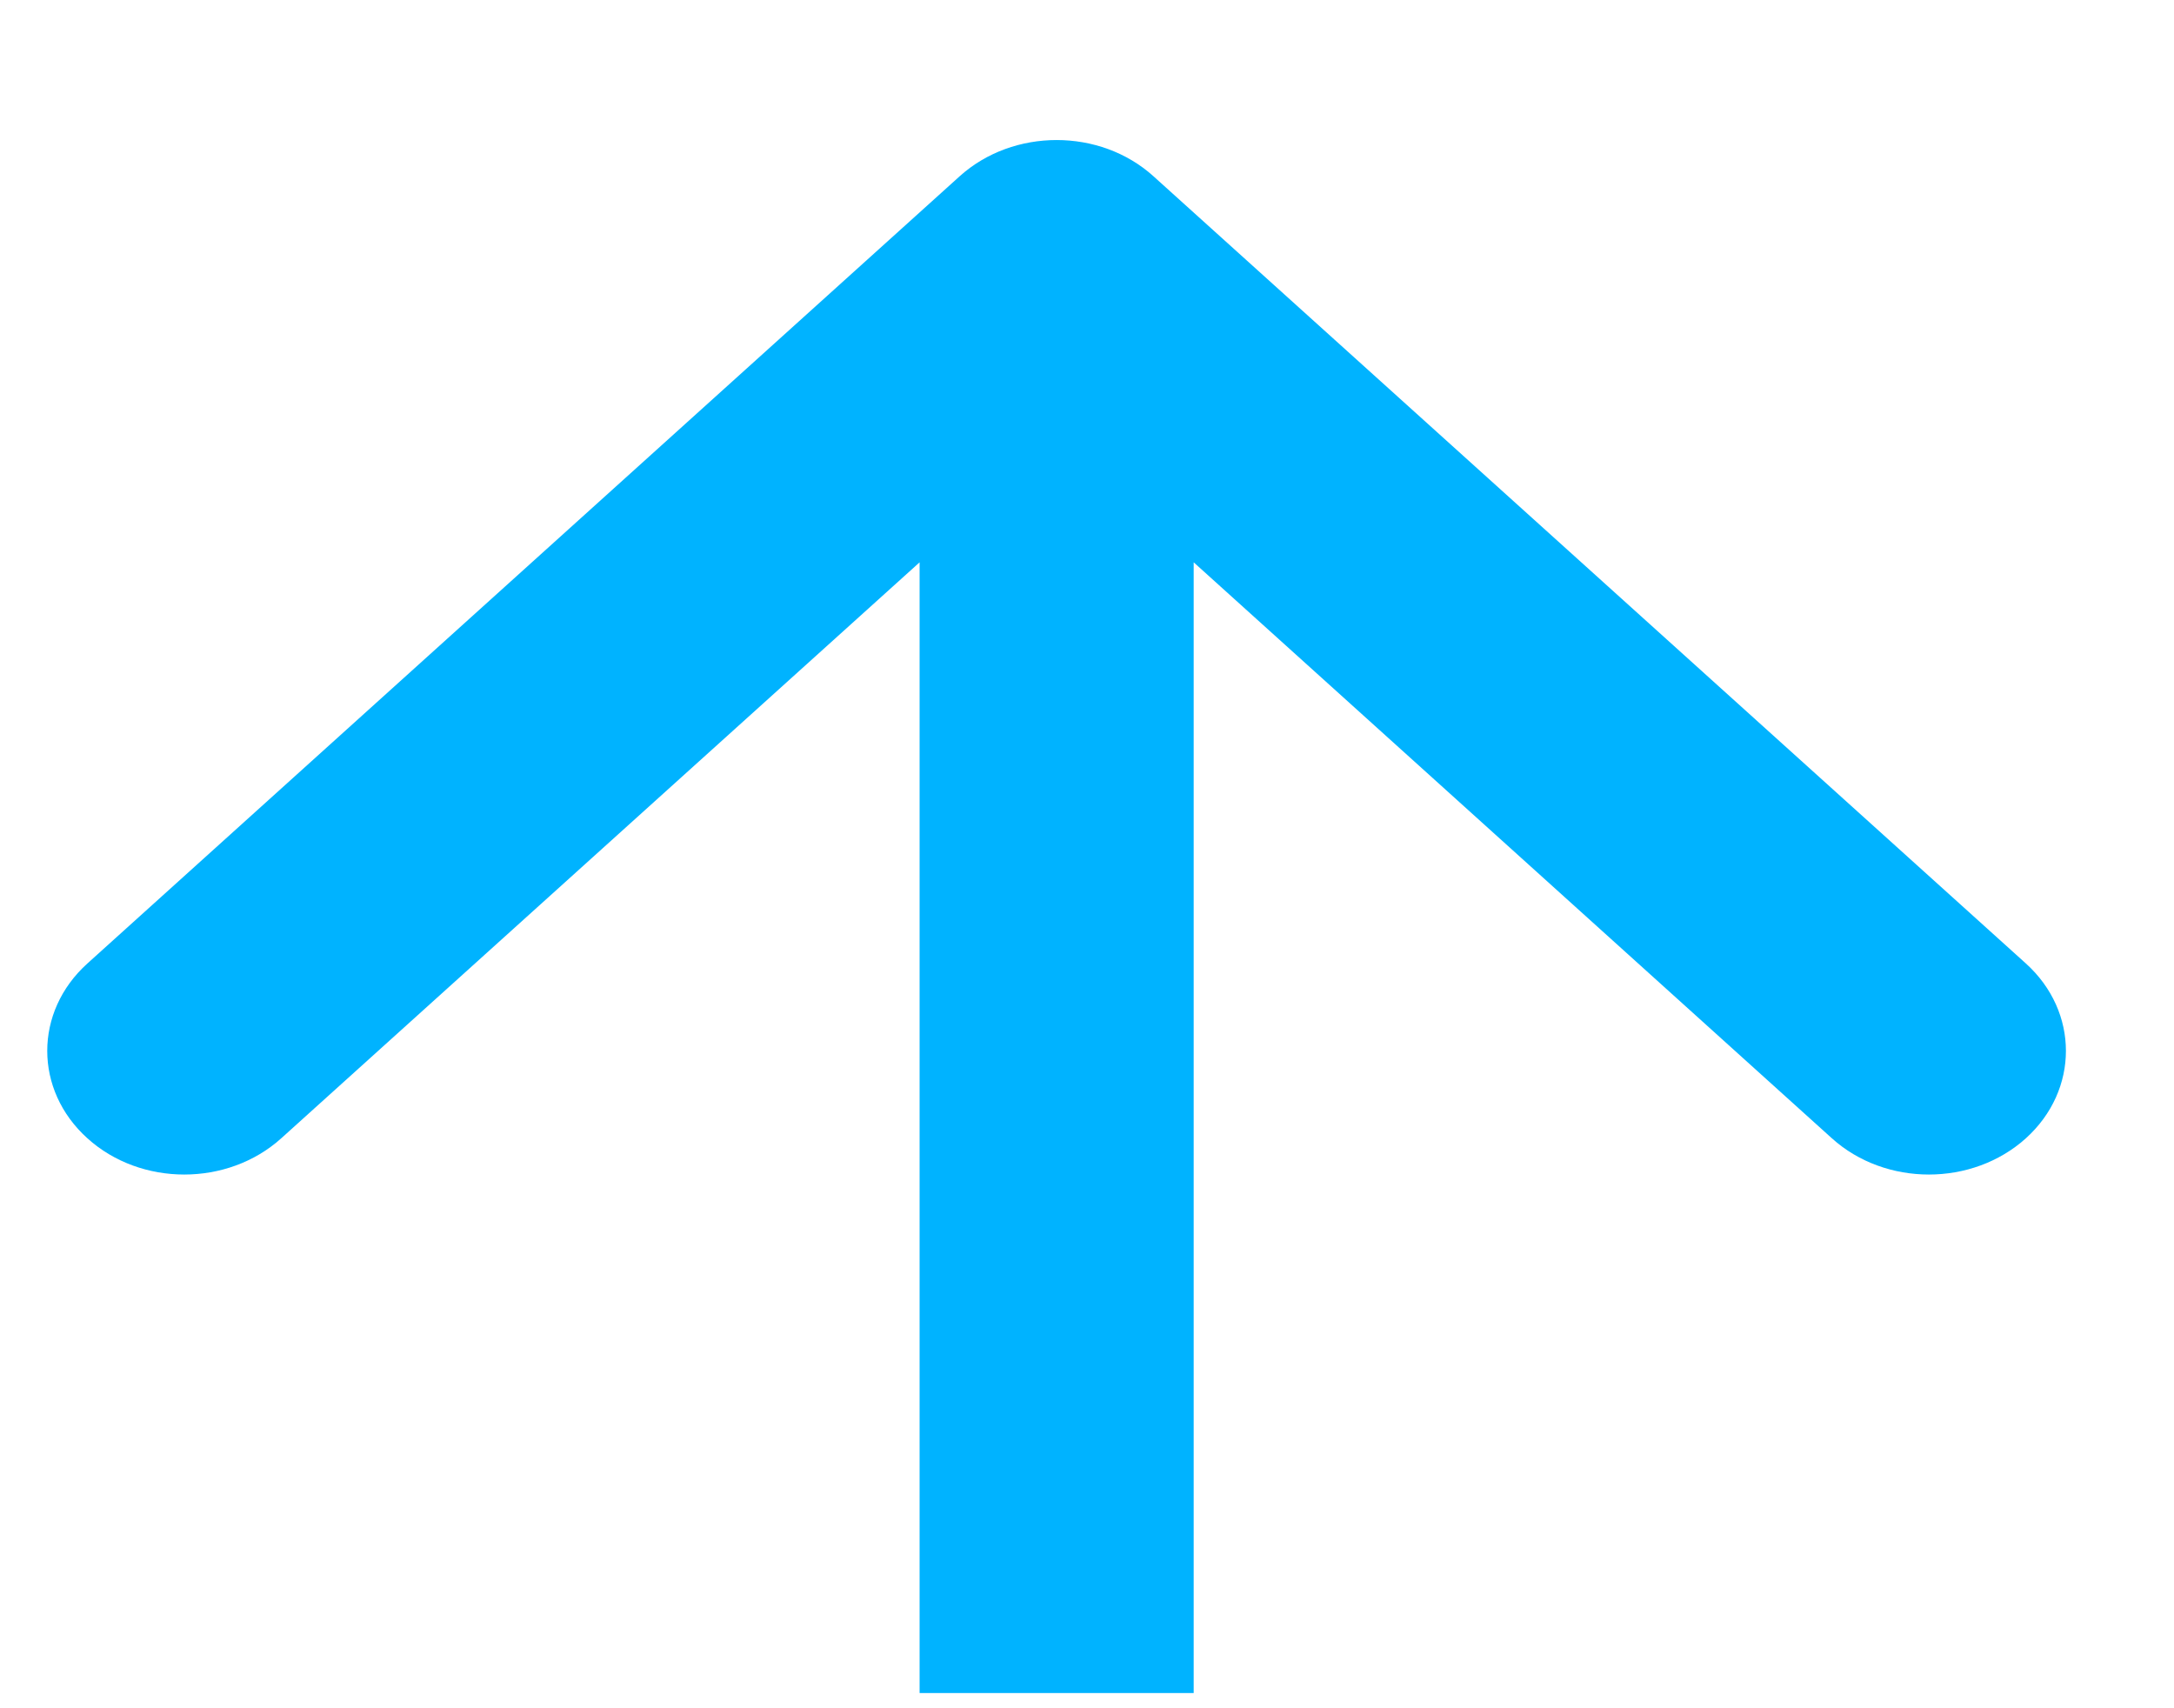 <svg width="14" height="11" viewBox="0 0 14 11" fill="none" xmlns="http://www.w3.org/2000/svg">
<path fill-rule="evenodd" clip-rule="evenodd" d="M0.563 6.204L6.18 1.135C6.525 0.824 7.084 0.824 7.428 1.135L13.046 6.204C13.39 6.515 13.39 7.019 13.046 7.33C12.701 7.641 12.142 7.641 11.797 7.33L7.687 3.621L7.687 10.902L5.922 10.902L5.922 3.621L1.811 7.33C1.466 7.641 0.907 7.641 0.563 7.33C0.218 7.019 0.218 6.515 0.563 6.204Z" fill="#00B3FF"/>
</svg>
